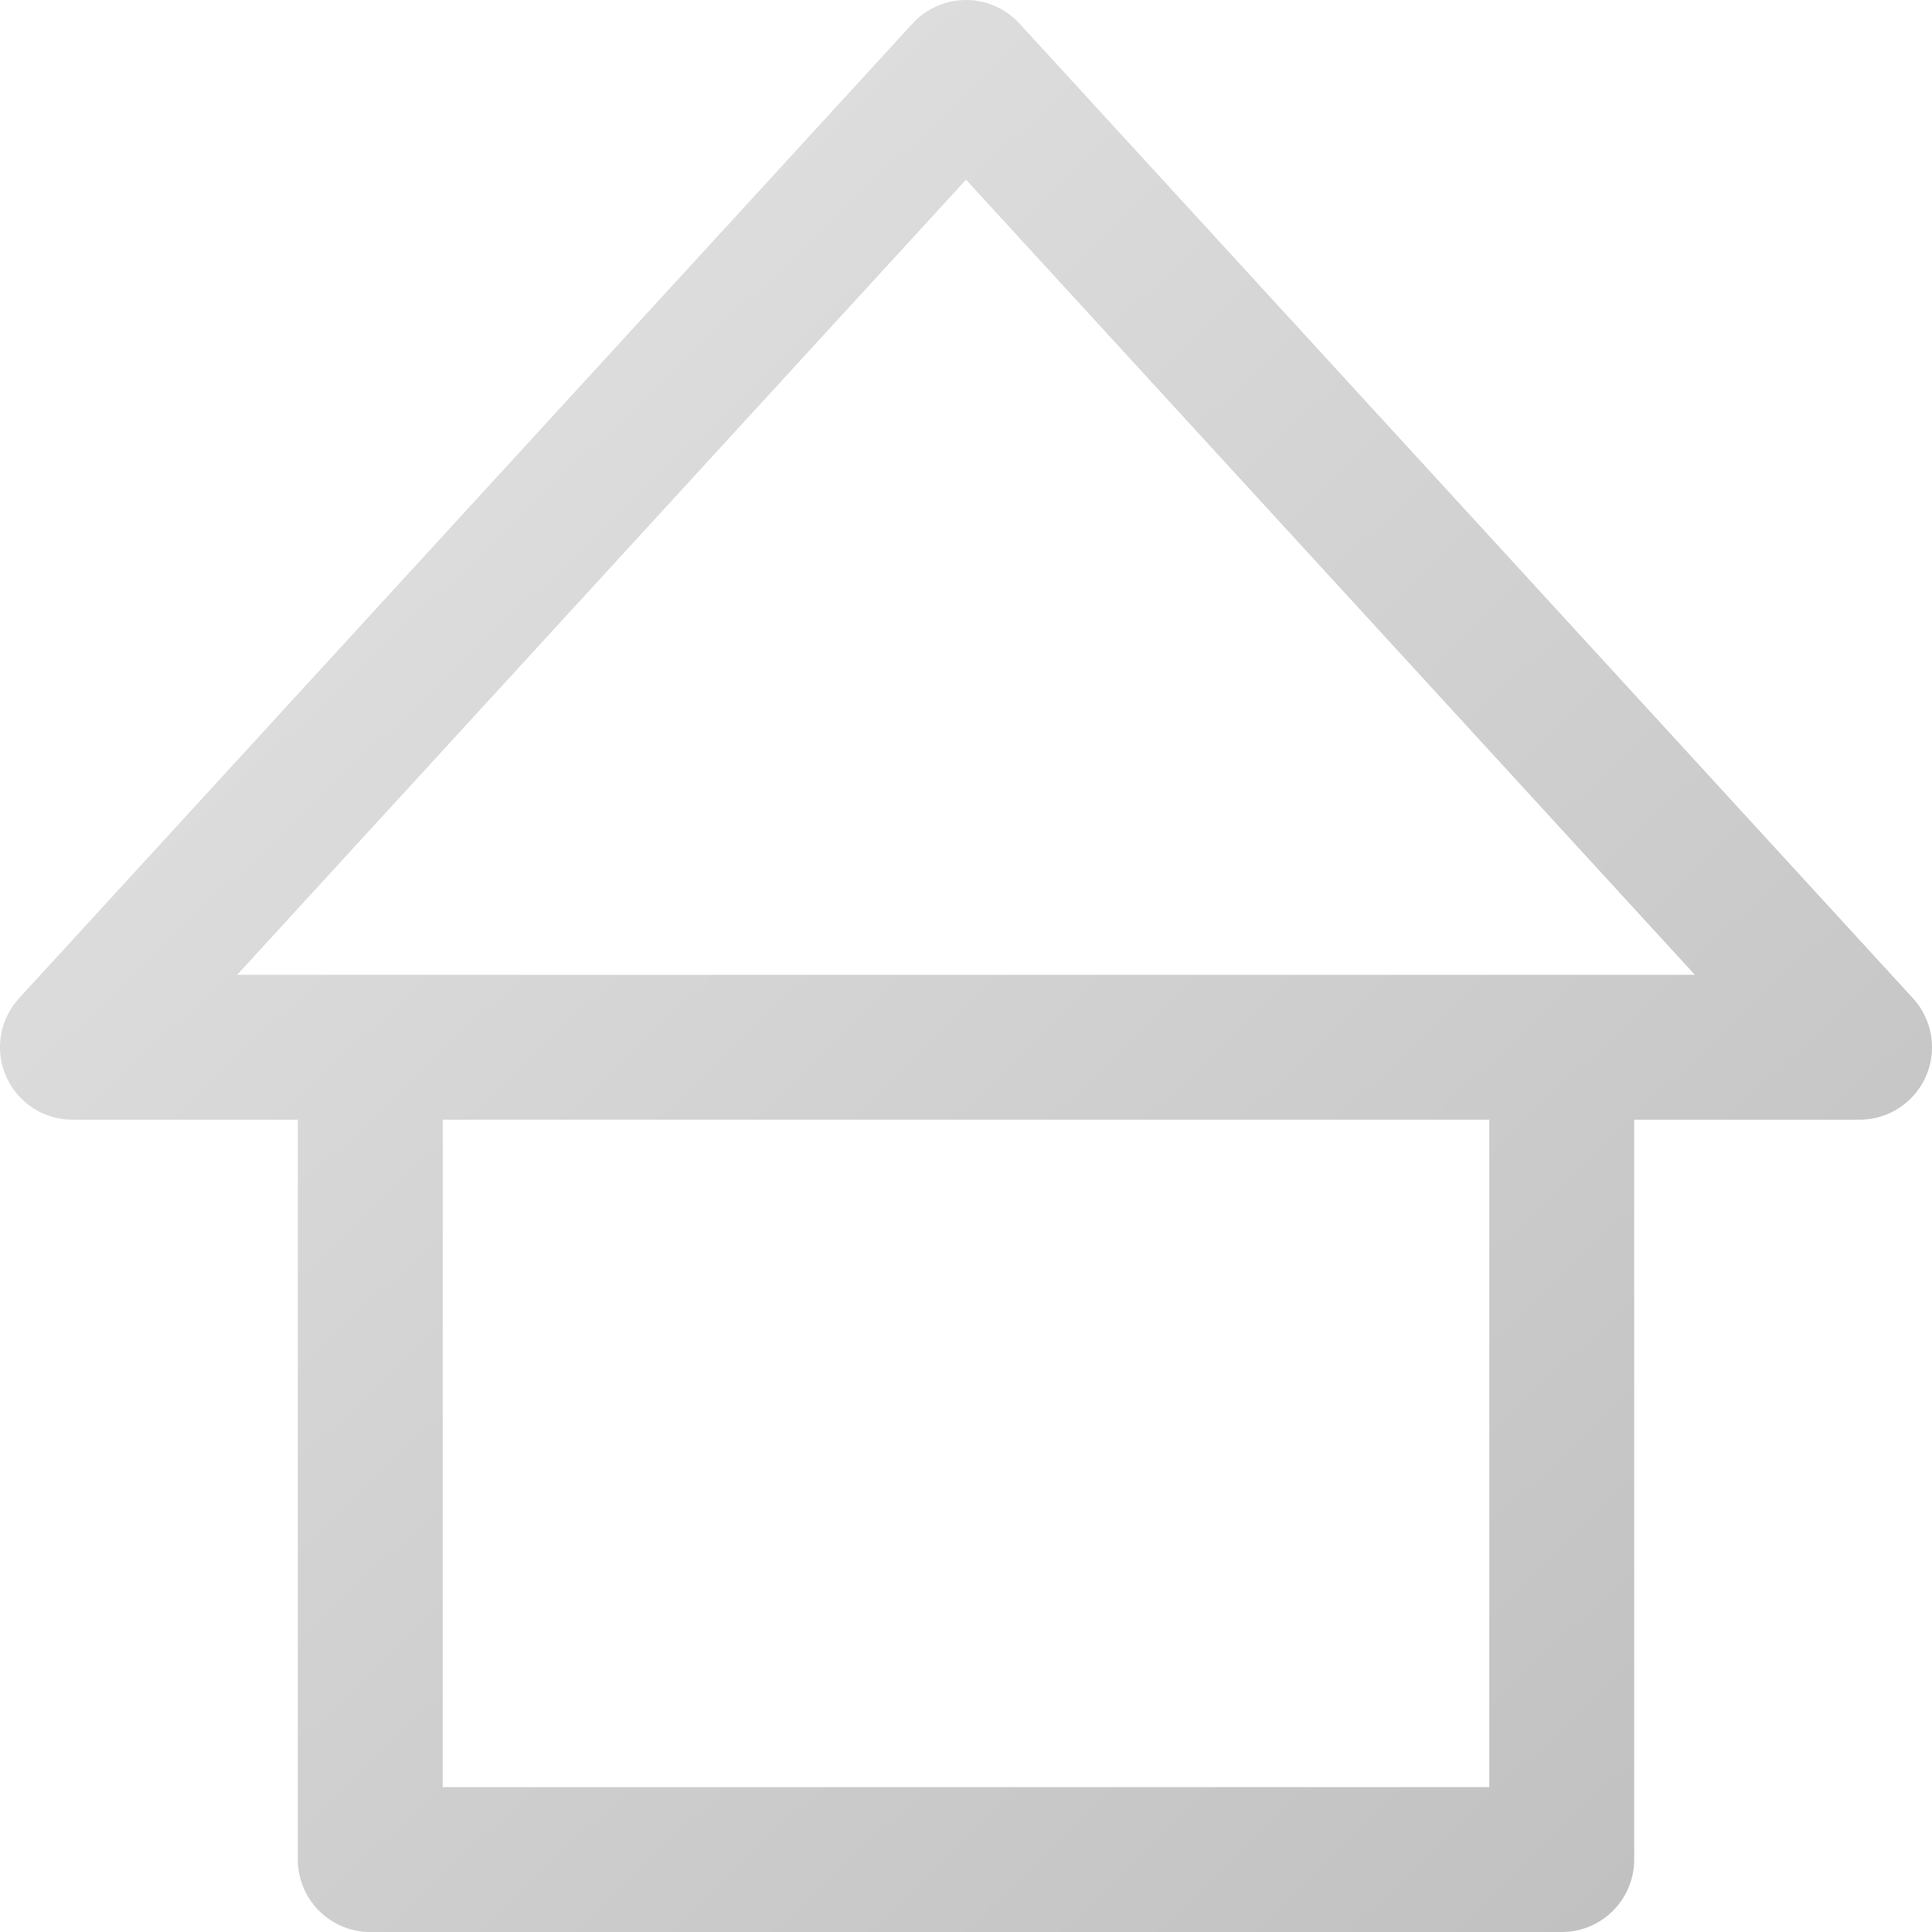 <svg width="20" height="20" viewBox="0 0 20 20" fill="none" xmlns="http://www.w3.org/2000/svg">
<g clip-path="url(#clip0_2110_473)">
<path d="M16.167 10.841H19.25L10 0.75L0.75 10.841H3.833M16.167 10.841V19.25H3.833V10.841M16.167 10.841H10H3.833" stroke="url(#paint0_linear_2110_473)" stroke-width="1.5" stroke-miterlimit="10" stroke-linecap="round" stroke-linejoin="round"/>
</g>
<defs>
<linearGradient id="paint0_linear_2110_473" x1="0.5" y1="5.01404e-07" x2="19" y2="19.5" gradientUnits="userSpaceOnUse">
<stop stop-color="#E6E6E6"/>
<stop offset="1" stop-color="#BFBFBF"/>
</linearGradient>
<clipPath id="clip0_2110_473">
<rect width="20" height="20" fill="white"/>
</clipPath>
</defs>
</svg>
